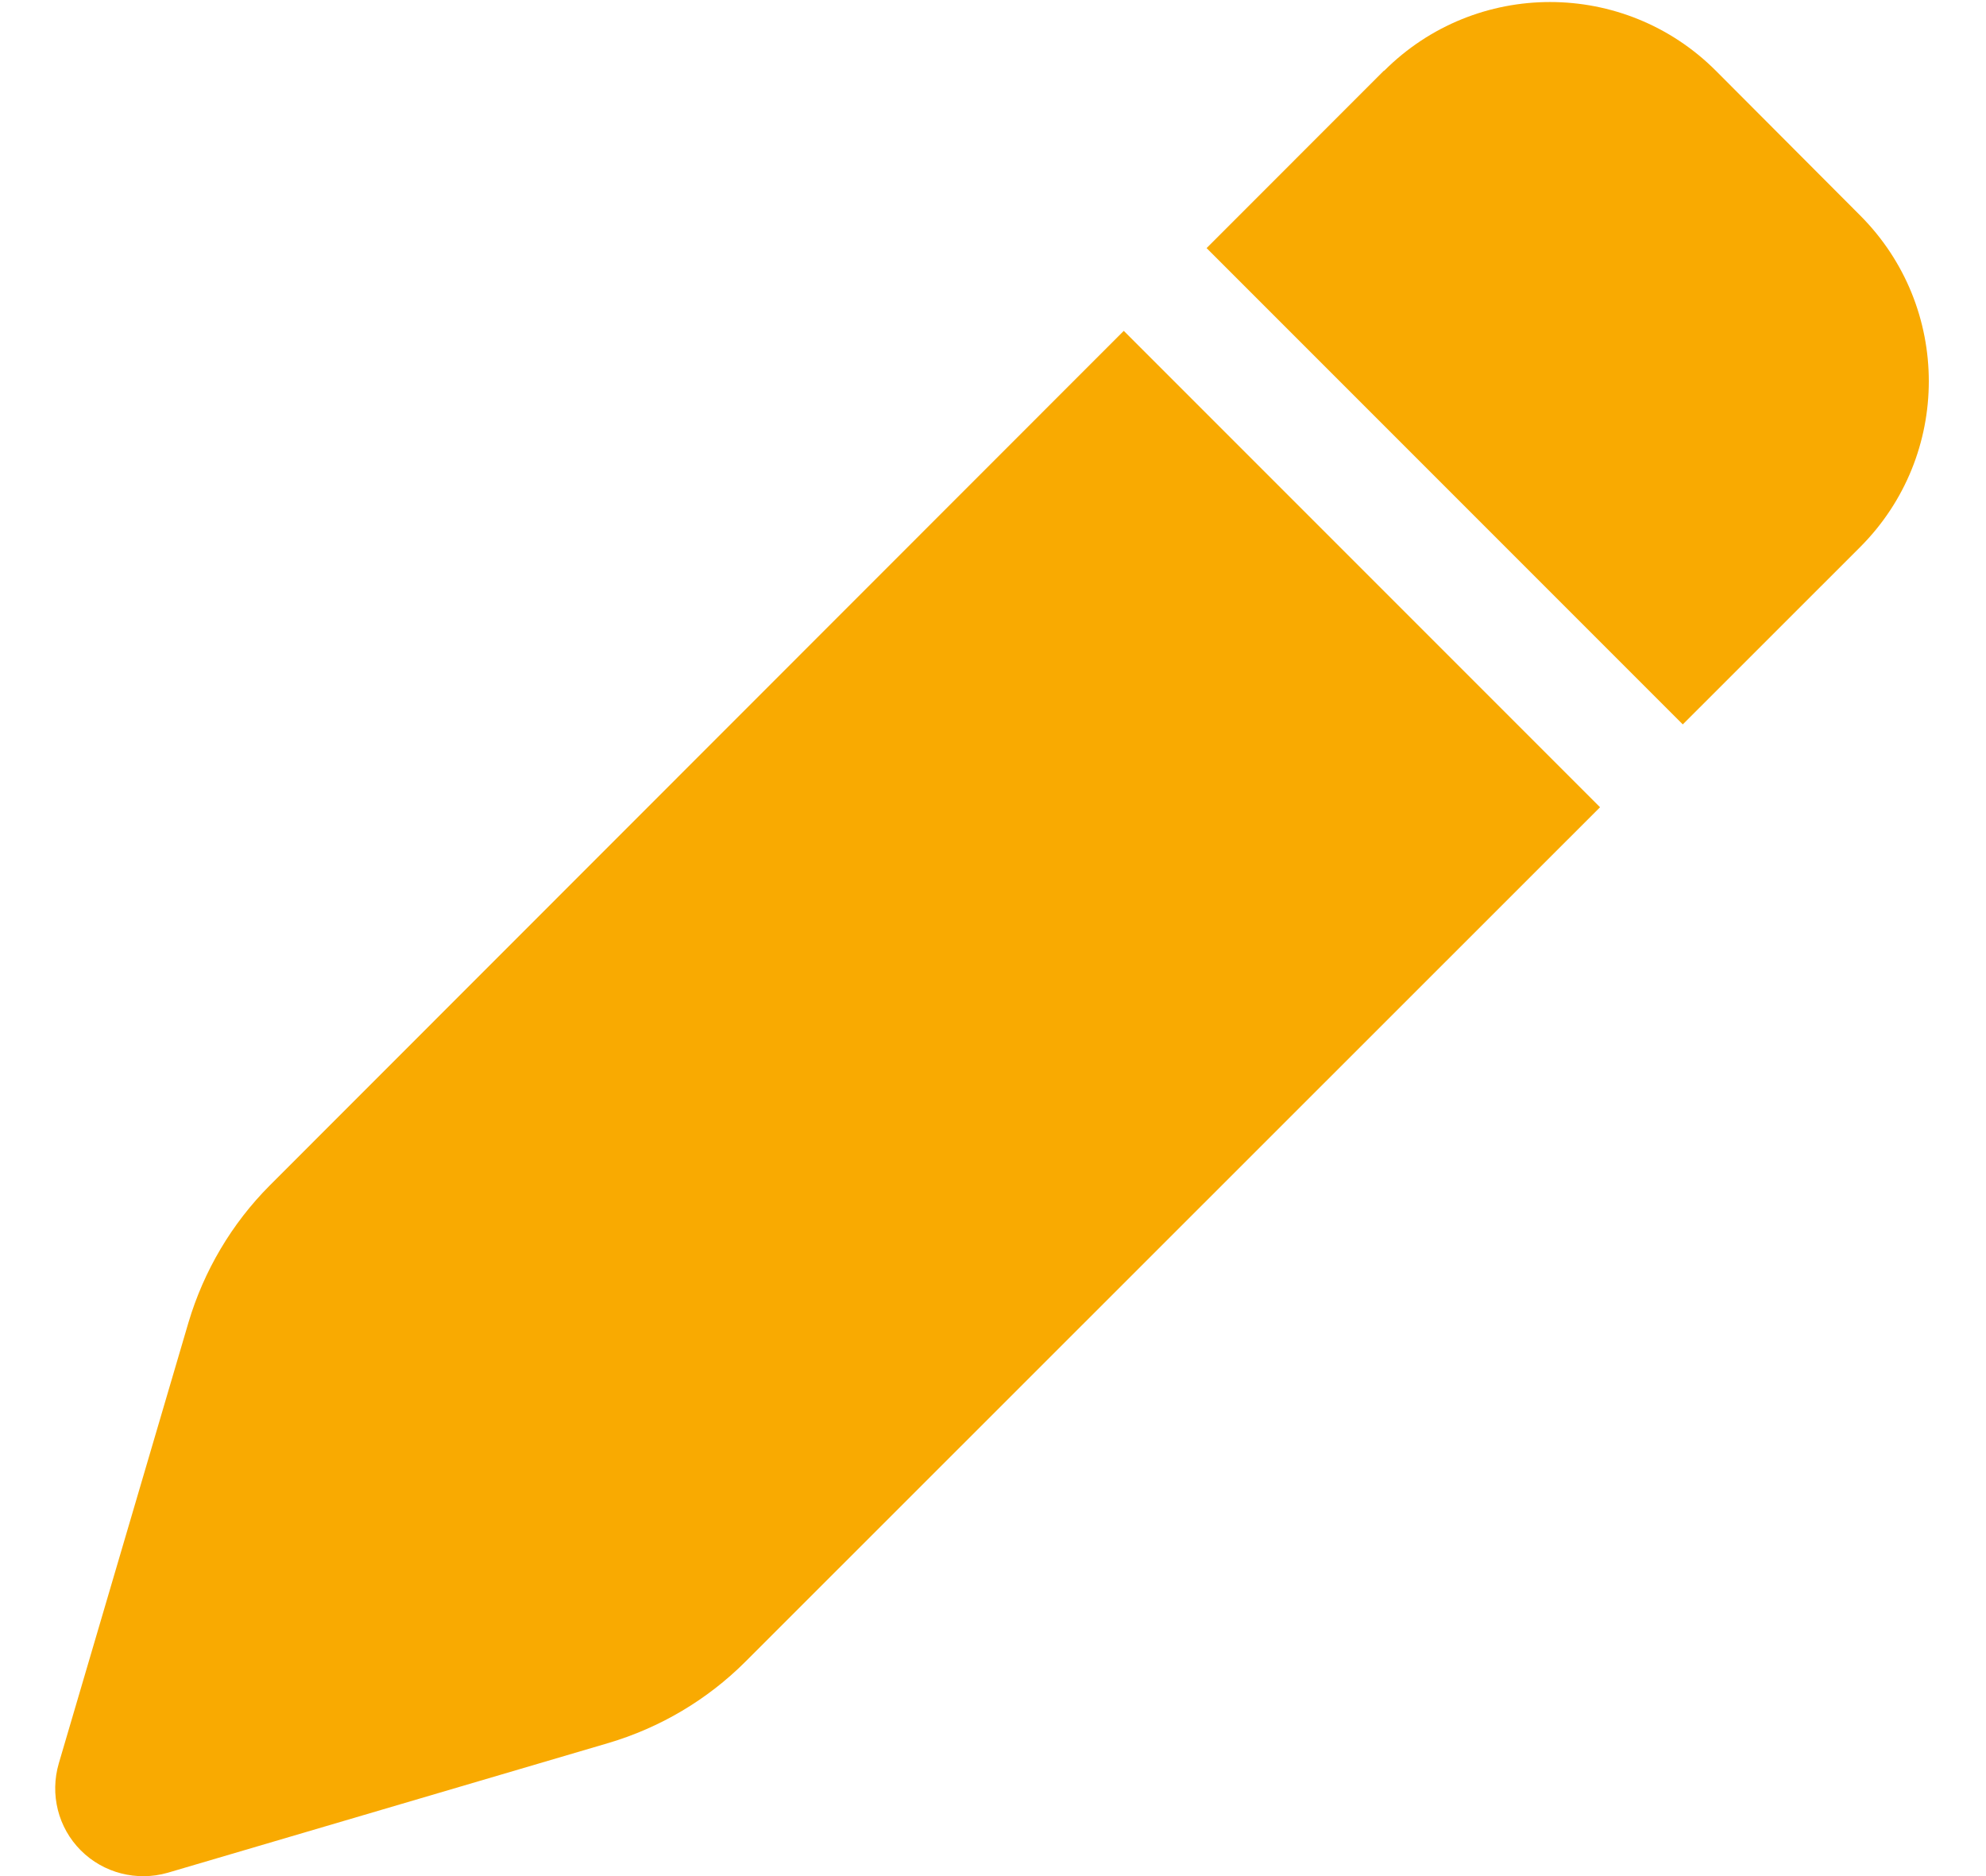 <svg width="18" height="17" viewBox="0 0 25 25" fill="none" xmlns="http://www.w3.org/2000/svg">
<g clip-path="url(#clip0_2017_1331)">
<path d="M17.71 0.942L15.347 3.306L21.694 9.653L24.058 7.29C25.278 6.069 25.278 4.092 24.058 2.871L22.134 0.942C20.913 -0.278 18.936 -0.278 17.715 0.942H17.71ZM14.243 4.409L2.861 15.796C2.354 16.304 1.982 16.934 1.777 17.622L0.049 23.496C-0.073 23.911 0.039 24.355 0.342 24.658C0.645 24.961 1.089 25.073 1.499 24.956L7.373 23.227C8.062 23.023 8.691 22.651 9.199 22.144L20.591 10.757L14.243 4.409Z" fill="#F9AA01"/>
</g>
<defs>
<clipPath id="clip0_2017_1331">
<rect width="25" height="25" fill="white"/>
</clipPath>
</defs>
</svg>
